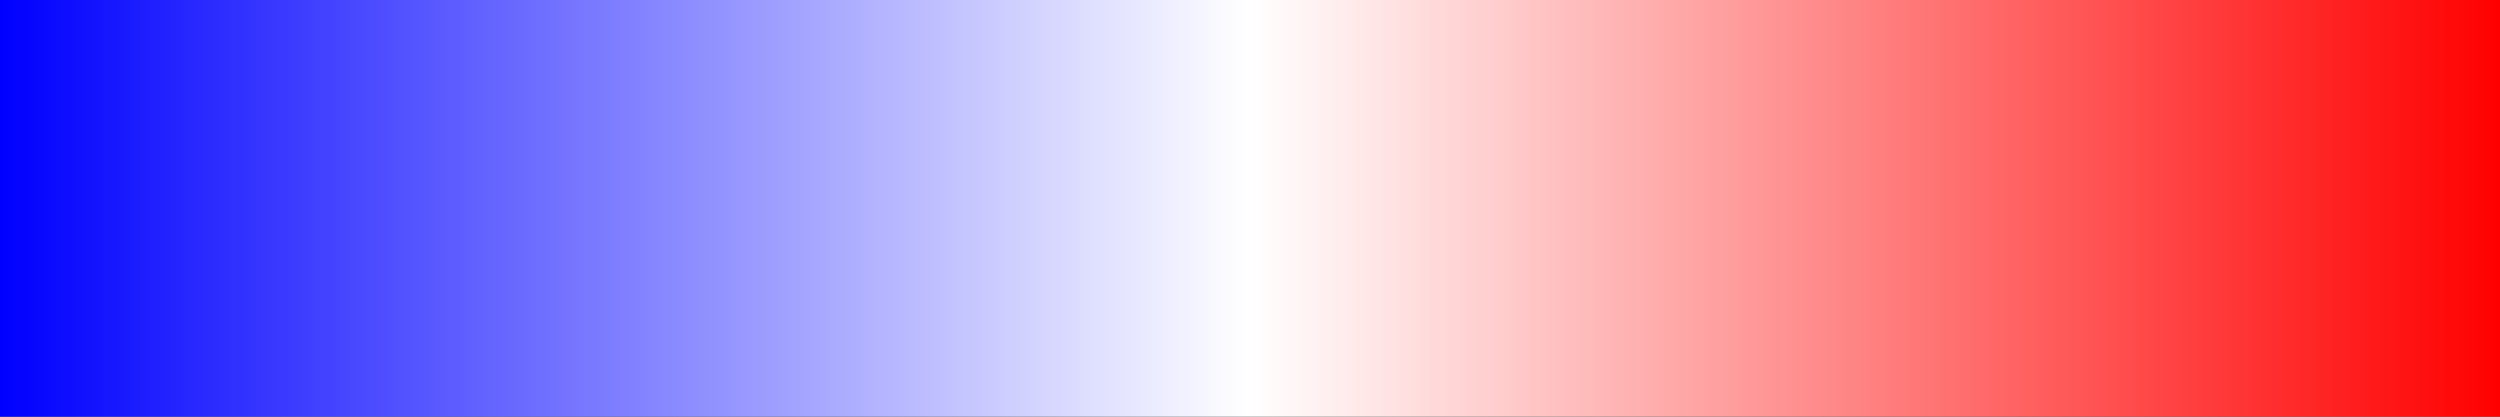 <?xml version="1.0" encoding="UTF-8" standalone="no"?>
<svg
   version="1.1"
   width="300"
   height="50"
   viewBox="0 0 300 50"
   id="svg17"
   sodipodi:docname="differences.svg"
   inkscape:version="1.1.2 (76b9e6a115, 2022-02-25)"
   xmlns:inkscape="http://www.inkscape.org/namespaces/inkscape"
   xmlns:sodipodi="http://sodipodi.sourceforge.net/DTD/sodipodi-0.dtd"
   xmlns="http://www.w3.org/2000/svg"
   xmlns:svg="http://www.w3.org/2000/svg">
  <rect x="0" y="0" width="300" height="50" fill="#333333" stroke="none"/>
  <defs
     id="defs21" />
  <sodipodi:namedview
     id="namedview19"
     pagecolor="#ffffff"
     bordercolor="#666666"
     borderopacity="1.0"
     inkscape:pageshadow="2"
     inkscape:pageopacity="0.0"
     inkscape:pagecheckerboard="0"
     showgrid="false"
     inkscape:zoom="3.8433333"
     inkscape:cx="146.09714"
     inkscape:cy="18.473547"
     inkscape:window-width="1366"
     inkscape:window-height="698"
     inkscape:window-x="0"
     inkscape:window-y="34"
     inkscape:window-maximized="1"
     inkscape:current-layer="g13" />
  <g
     id="g13"
     transform="translate(-4,-4)">
    <defs
       id="defs9">
      <linearGradient
         id="differences"
         gradientUnits="userSpaceOnUse"
         spreadMethod="pad"
         x1="1.424"
         x2="105.366"
         y1="11.237"
         y2="11.237"
         gradientTransform="matrix(2.886,0,0,0.481,-0.11,-1.405)">
        <stop
           offset="0.00%"
           stop-color="rgb(0,0,255)"
           stop-opacity="1"
           id="stop2" />
        <stop
           offset="50.00%"
           stop-color="rgb(255,255,255)"
           stop-opacity="1"
           id="stop4" />
        <stop
           offset="100.00%"
           stop-color="rgb(255,0,0)"
           stop-opacity="1"
           id="stop6" />
      </linearGradient>
    </defs>
    <rect
       fill="url(#differences)"
       x="4"
       y="4"
       width="300"
       height="50"
       stroke="black"
       stroke-width="1.178"
       id="rect11"
       style="fill:url(#differences);stroke:none" />
  </g>
</svg>
